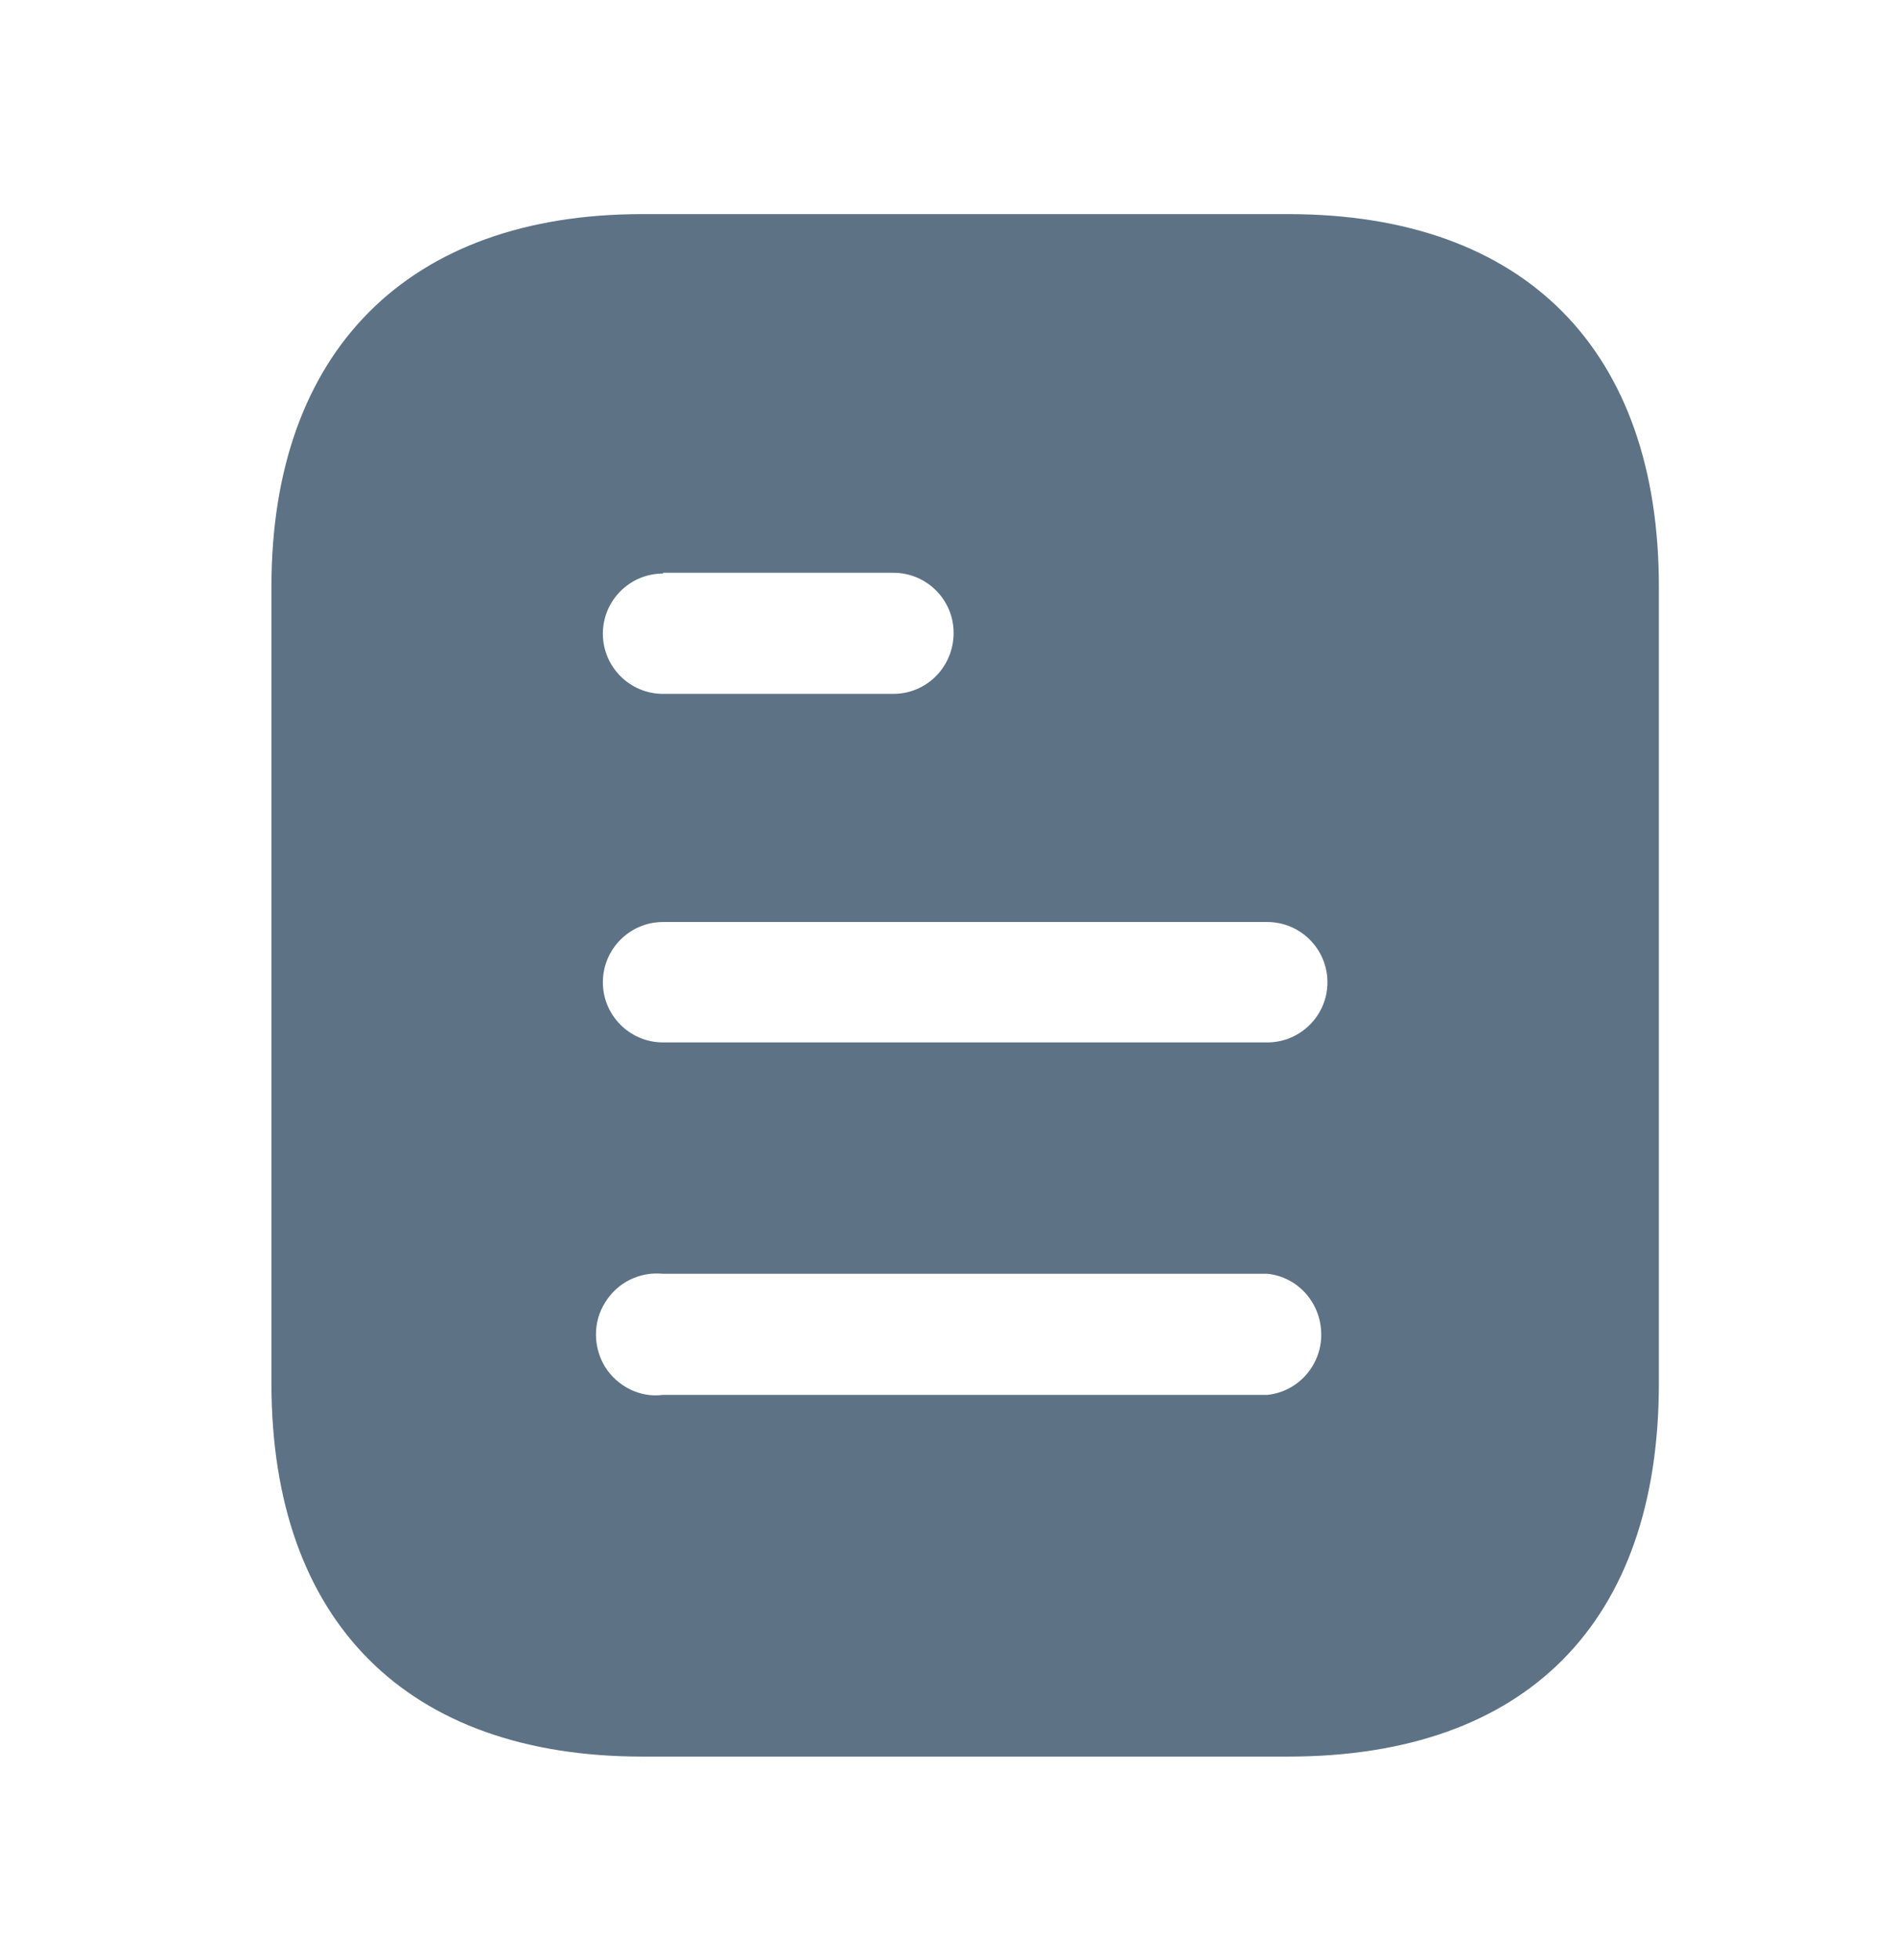 <svg width="30" height="31" viewBox="0 0 30 31" fill="none" xmlns="http://www.w3.org/2000/svg">
<path d="M20.383 3.386C24.151 3.386 26.248 5.557 26.248 9.277V21.876C26.248 25.657 24.151 27.779 20.383 27.779H10.161C6.454 27.779 4.295 25.657 4.295 21.876V9.277C4.295 5.557 6.454 3.386 10.161 3.386H20.383ZM10.491 20.144C10.125 20.108 9.771 20.278 9.576 20.596C9.381 20.9 9.381 21.303 9.576 21.62C9.771 21.925 10.125 22.108 10.491 22.059H20.053C20.539 22.01 20.906 21.594 20.906 21.108C20.906 20.608 20.539 20.193 20.053 20.144H10.491ZM20.053 14.581H10.491C9.965 14.581 9.539 15.009 9.539 15.534C9.539 16.058 9.965 16.485 10.491 16.485H20.053C20.577 16.485 21.004 16.058 21.004 15.534C21.004 15.009 20.577 14.581 20.053 14.581ZM14.136 9.058H10.491V9.07C9.965 9.07 9.539 9.497 9.539 10.021C9.539 10.546 9.965 10.973 10.491 10.973H14.136C14.662 10.973 15.089 10.546 15.089 10.008C15.089 9.484 14.662 9.058 14.136 9.058Z" fill="#5D7285"/>
</svg>
